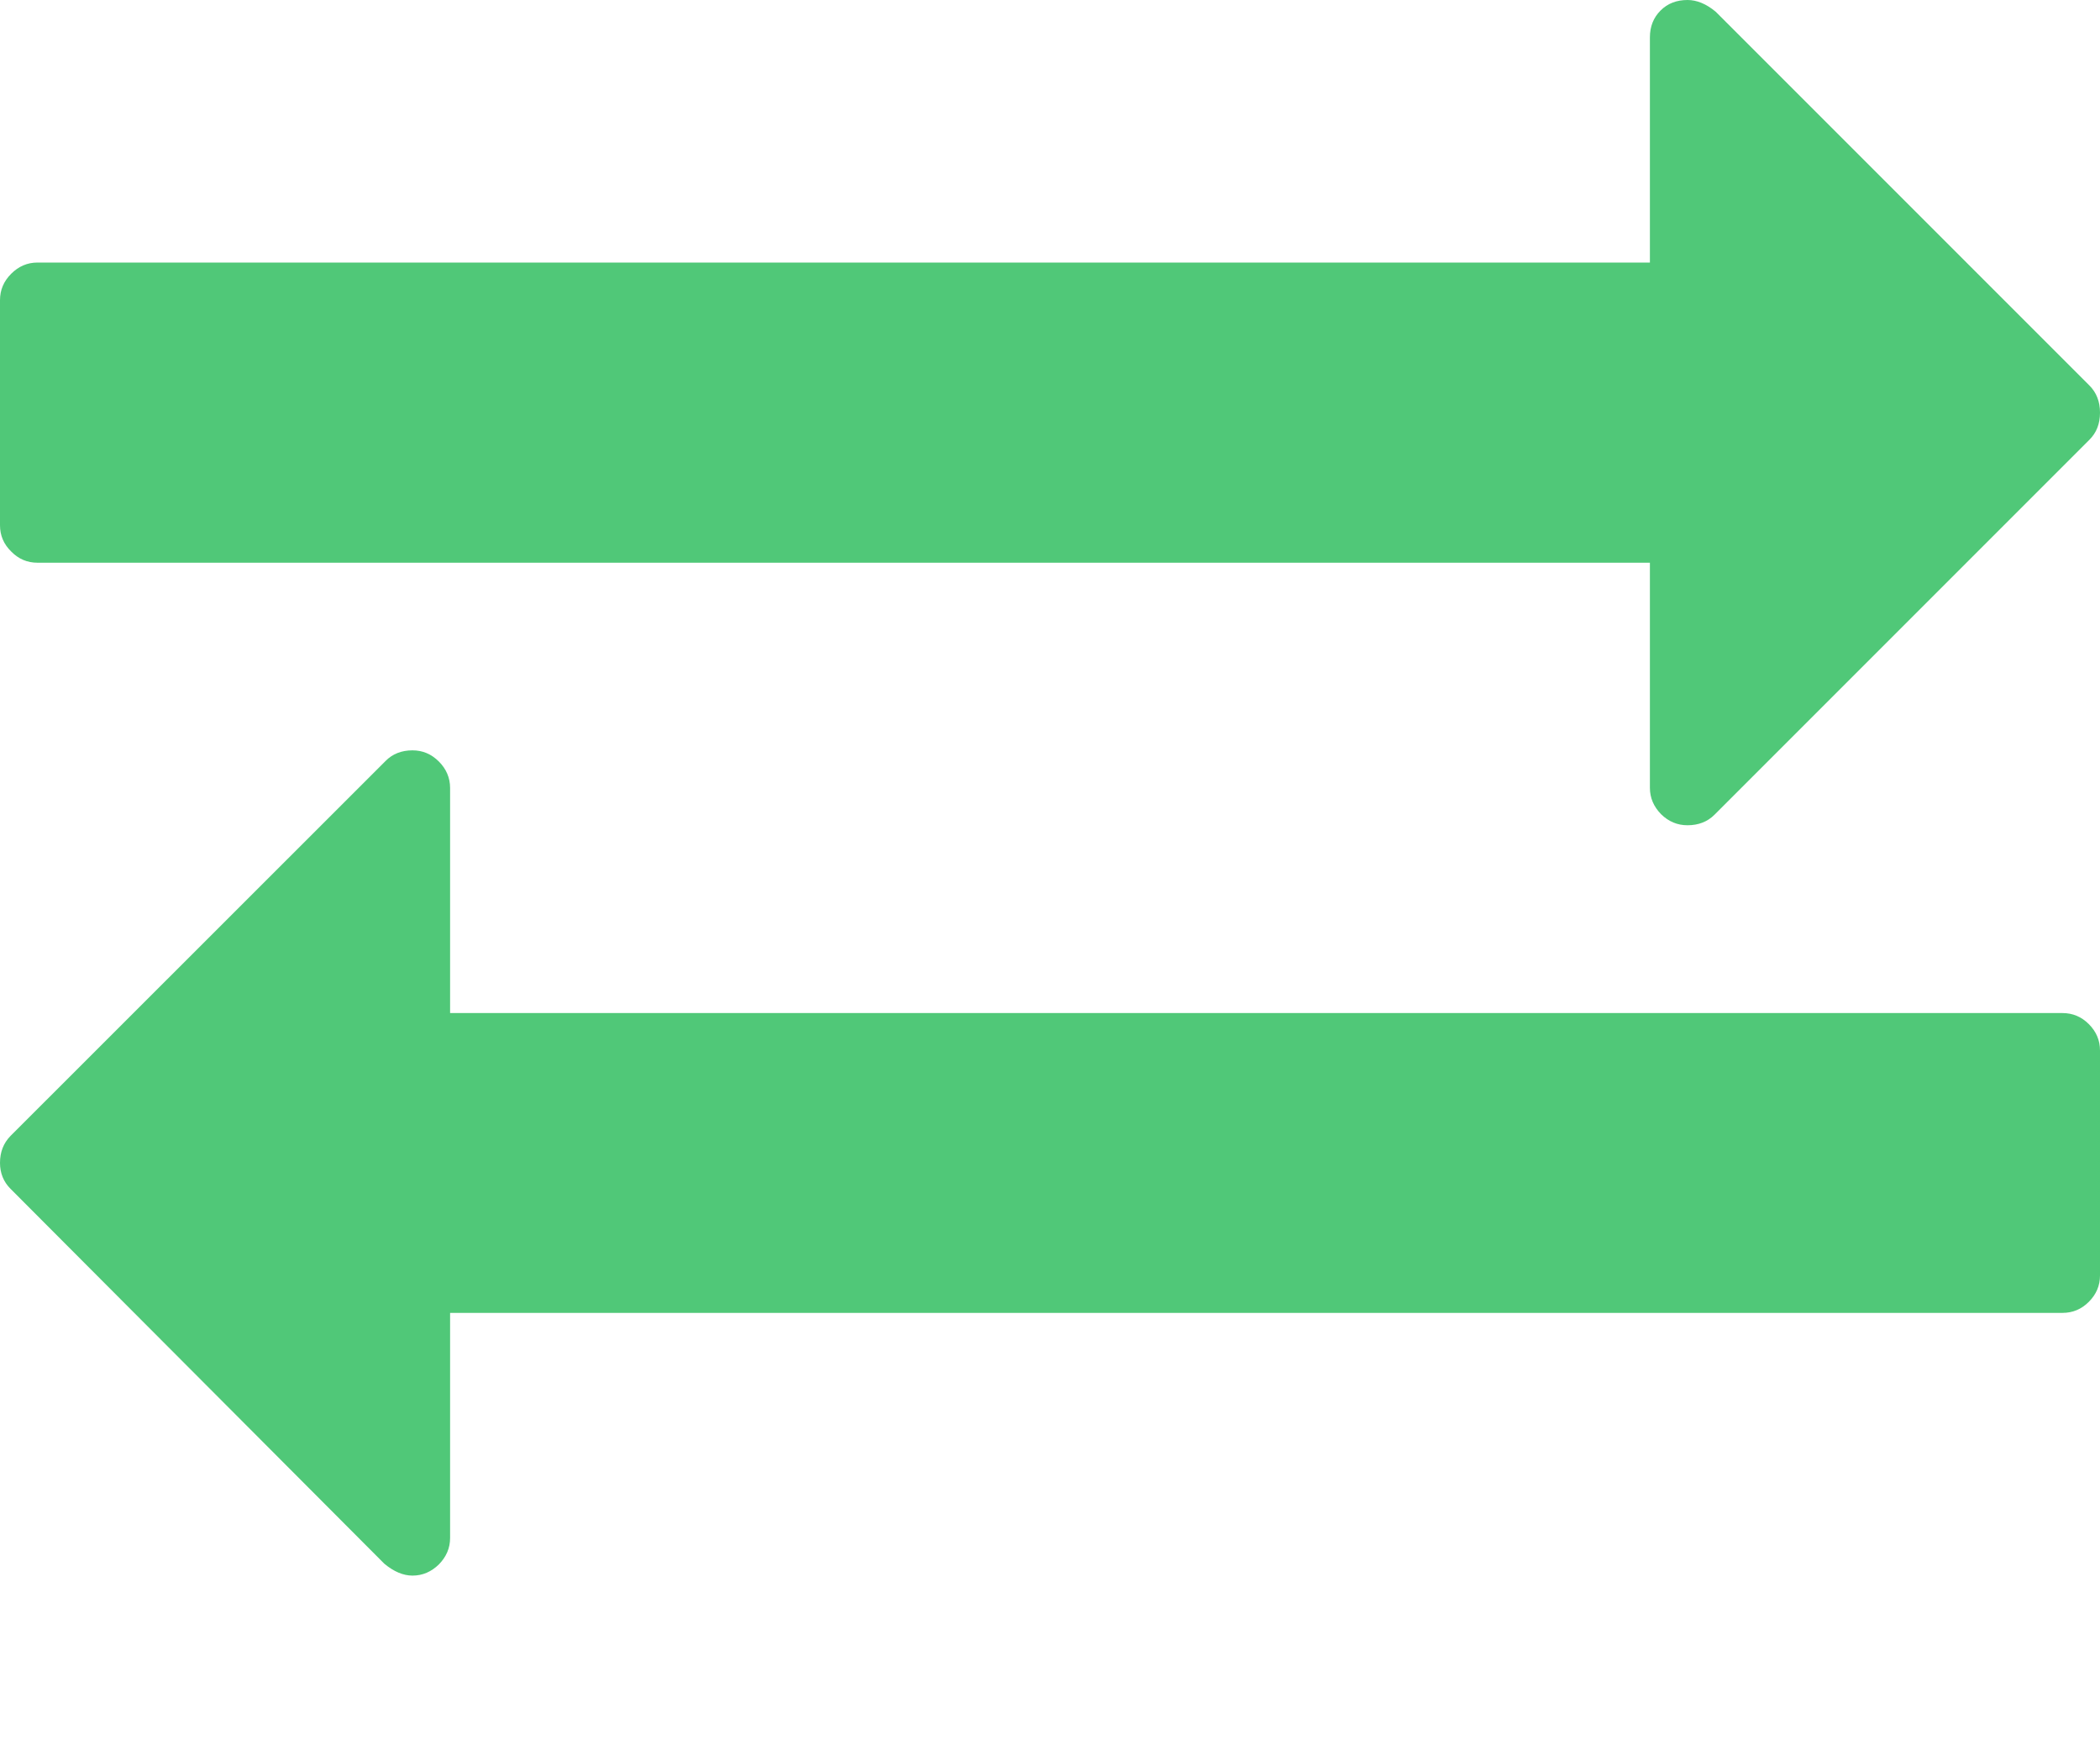 <svg width="12" height="10" viewBox="0 0 12 10" fill="none" xmlns="http://www.w3.org/2000/svg">
<path d="M12 6.001V7.287C12 7.345 11.979 7.395 11.936 7.438C11.894 7.48 11.844 7.501 11.786 7.501H2.572V8.787C2.572 8.845 2.55 8.895 2.508 8.938C2.465 8.98 2.415 9.002 2.357 9.002C2.304 9.002 2.25 8.979 2.196 8.934L0.06 6.792C0.02 6.752 0 6.702 0 6.644C0 6.582 0.02 6.531 0.06 6.49L2.203 4.348C2.243 4.307 2.295 4.287 2.357 4.287C2.415 4.287 2.465 4.308 2.508 4.351C2.55 4.393 2.572 4.444 2.572 4.502V5.788H11.786C11.844 5.788 11.894 5.809 11.936 5.851C11.979 5.894 12 5.944 12 6.002V6.001ZM12 2.358C12 2.421 11.98 2.472 11.94 2.512L9.797 4.655C9.757 4.695 9.705 4.715 9.643 4.715C9.585 4.715 9.535 4.694 9.492 4.652C9.45 4.609 9.428 4.559 9.428 4.501V3.215H0.214C0.156 3.215 0.106 3.194 0.064 3.151C0.021 3.109 0 3.059 0 3.001V1.715C0 1.657 0.021 1.607 0.064 1.564C0.106 1.522 0.156 1.5 0.214 1.5H9.428V0.214C9.428 0.152 9.448 0.101 9.489 0.06C9.529 0.02 9.58 0 9.643 0C9.696 0 9.75 0.022 9.804 0.067L11.94 2.203C11.98 2.243 12 2.295 12 2.357V2.358Z" fill="#50C878"/>
</svg>
